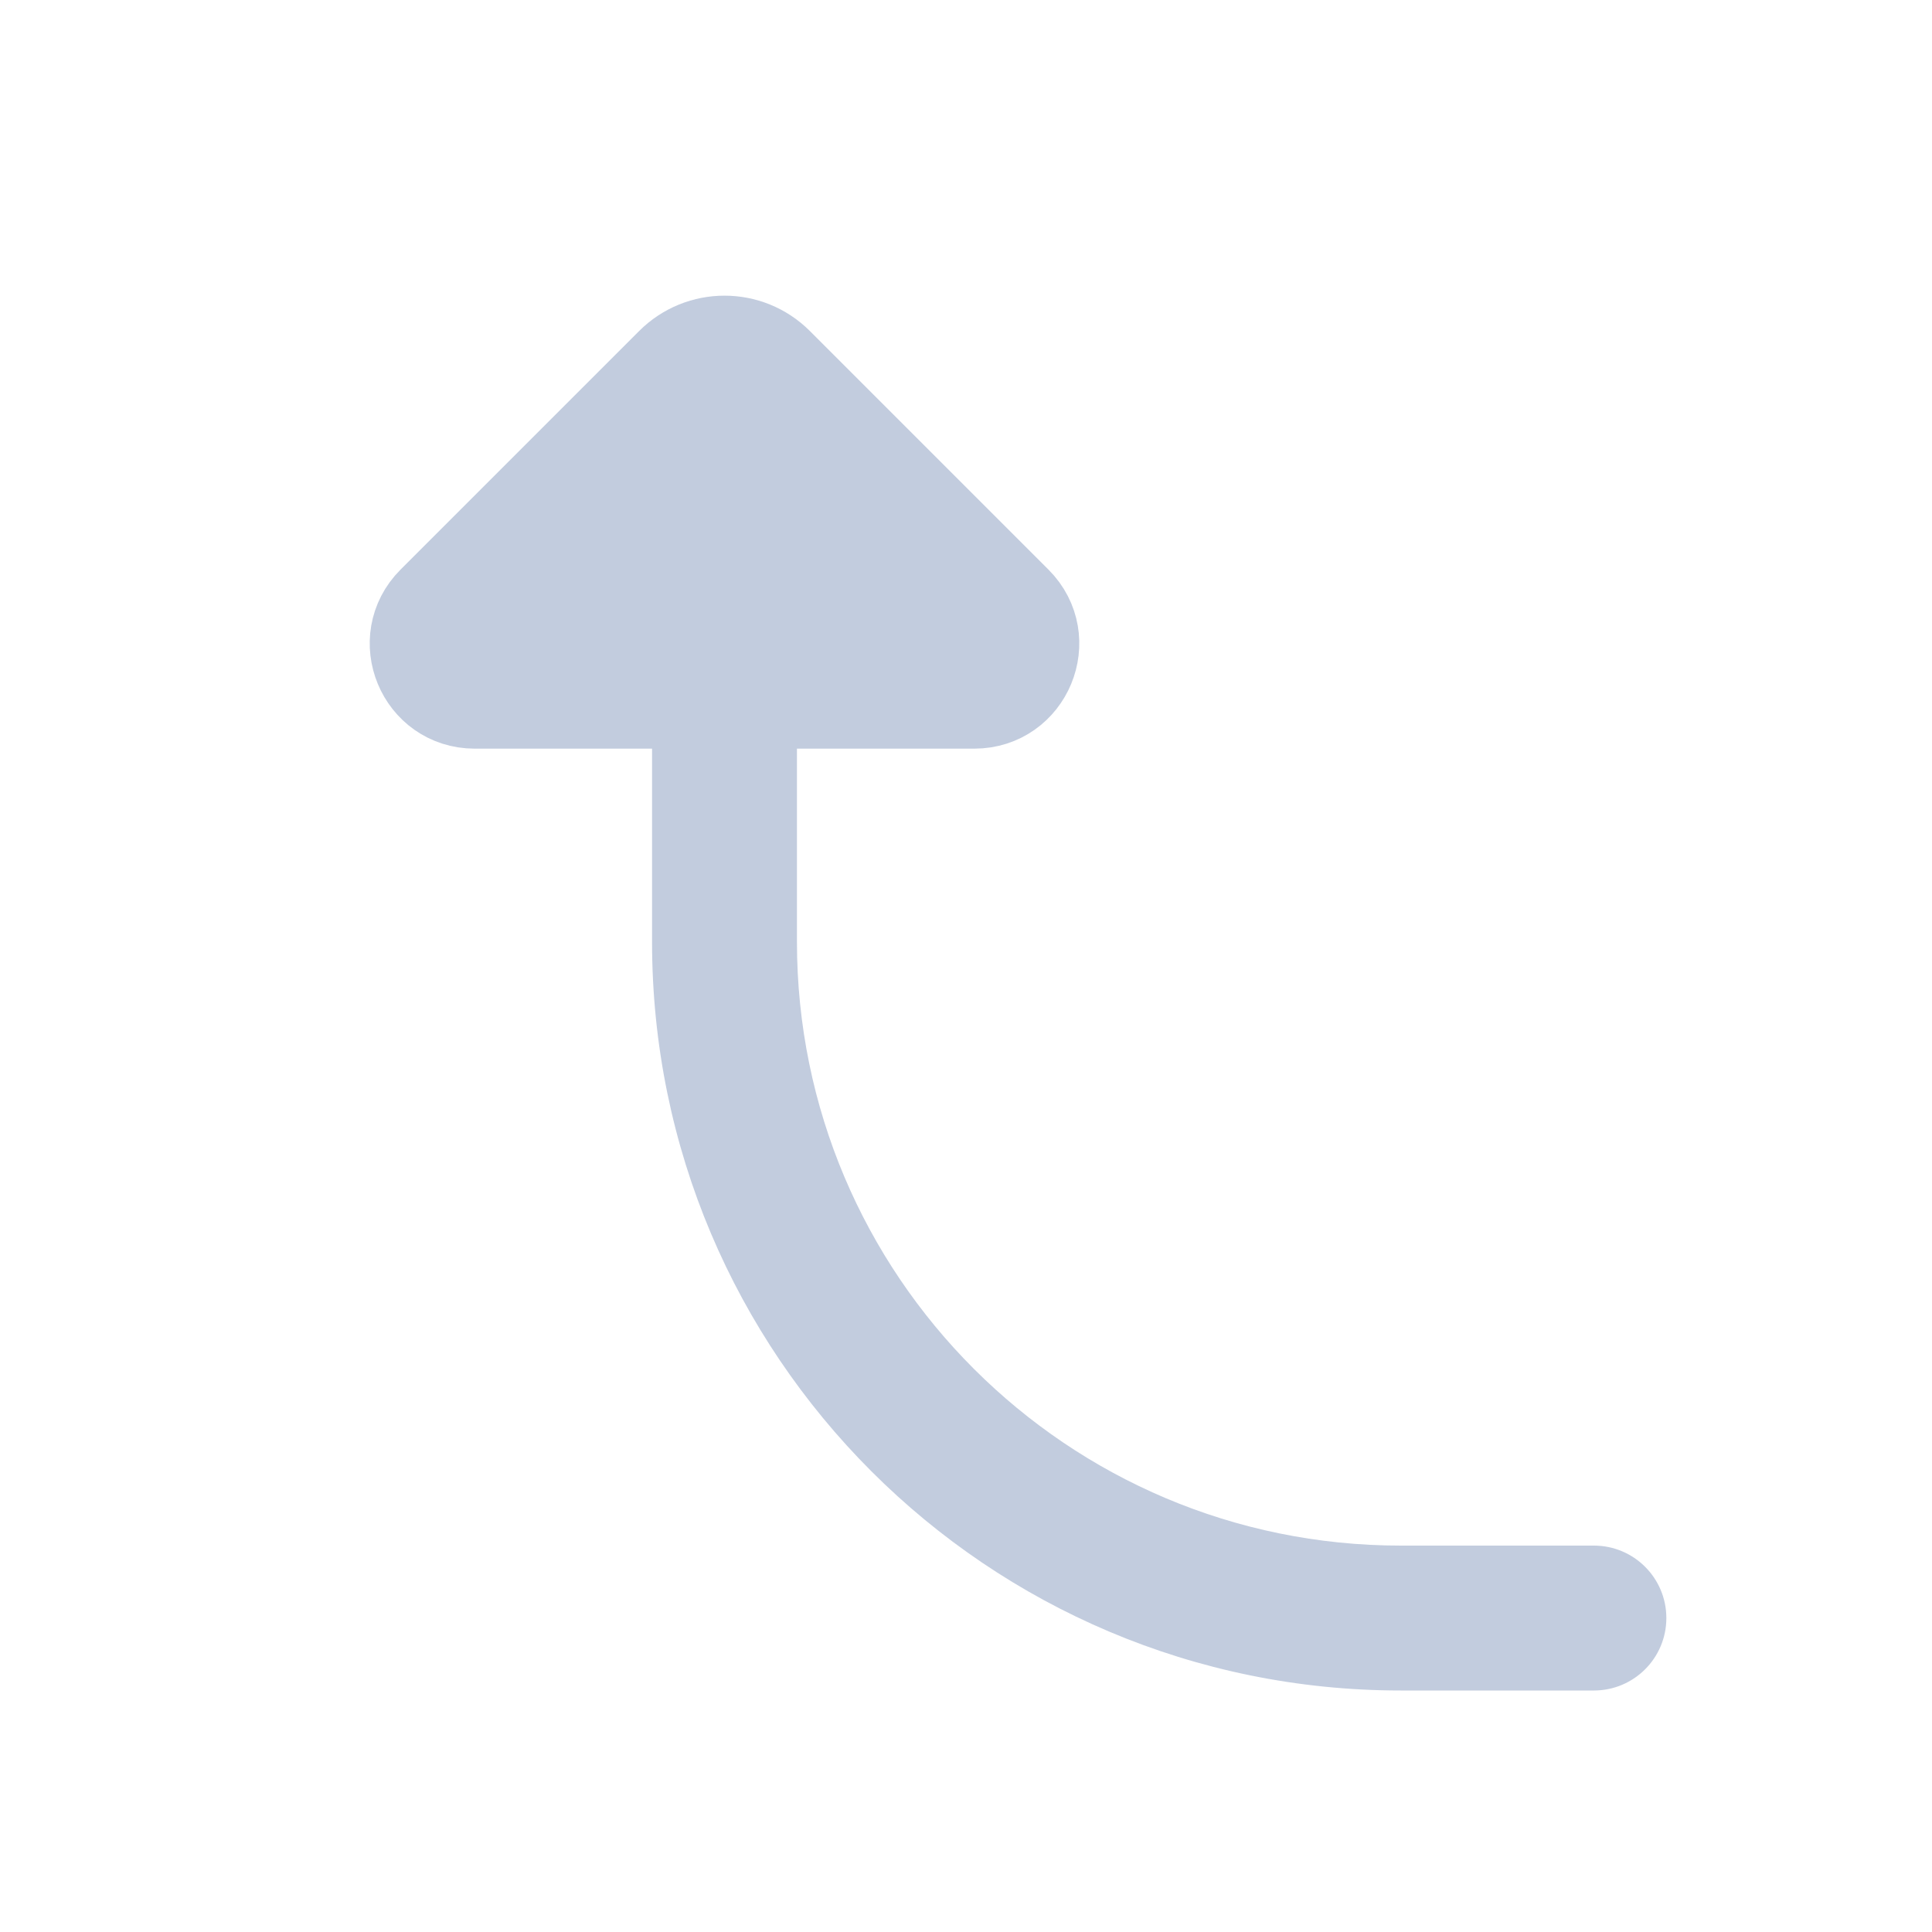<svg width="80" height="80" viewBox="0 0 80 80" fill="none" xmlns="http://www.w3.org/2000/svg">
  <path d="M33 29C33 27.343 31.657 26 30 26C28.343 26 27 27.343 27 29L33 29ZM58 67L58 64L58 67ZM66 70C67.657 70 69 68.657 69 67C69 65.343 67.657 64 66 64L66 70ZM27 29L27 39L33 39L33 29L27 29ZM58 70L66 70L66 64L58 64L58 70ZM27 39C27 56.121 40.879 70 58 70L58 64C44.193 64 33 52.807 33 39L27 39Z" fill="#C2CCDE" />
  <path d="M40.343 29L19.657 29C17.569 29 16.524 26.476 18 25L27.879 15.121C29.05 13.95 30.95 13.95 32.121 15.121L42 25C43.476 26.476 42.431 29 40.343 29Z" fill="#C2CCDE" stroke="#C2CCDE" stroke-width="4" stroke-linecap="round" stroke-linejoin="round" />
</svg>